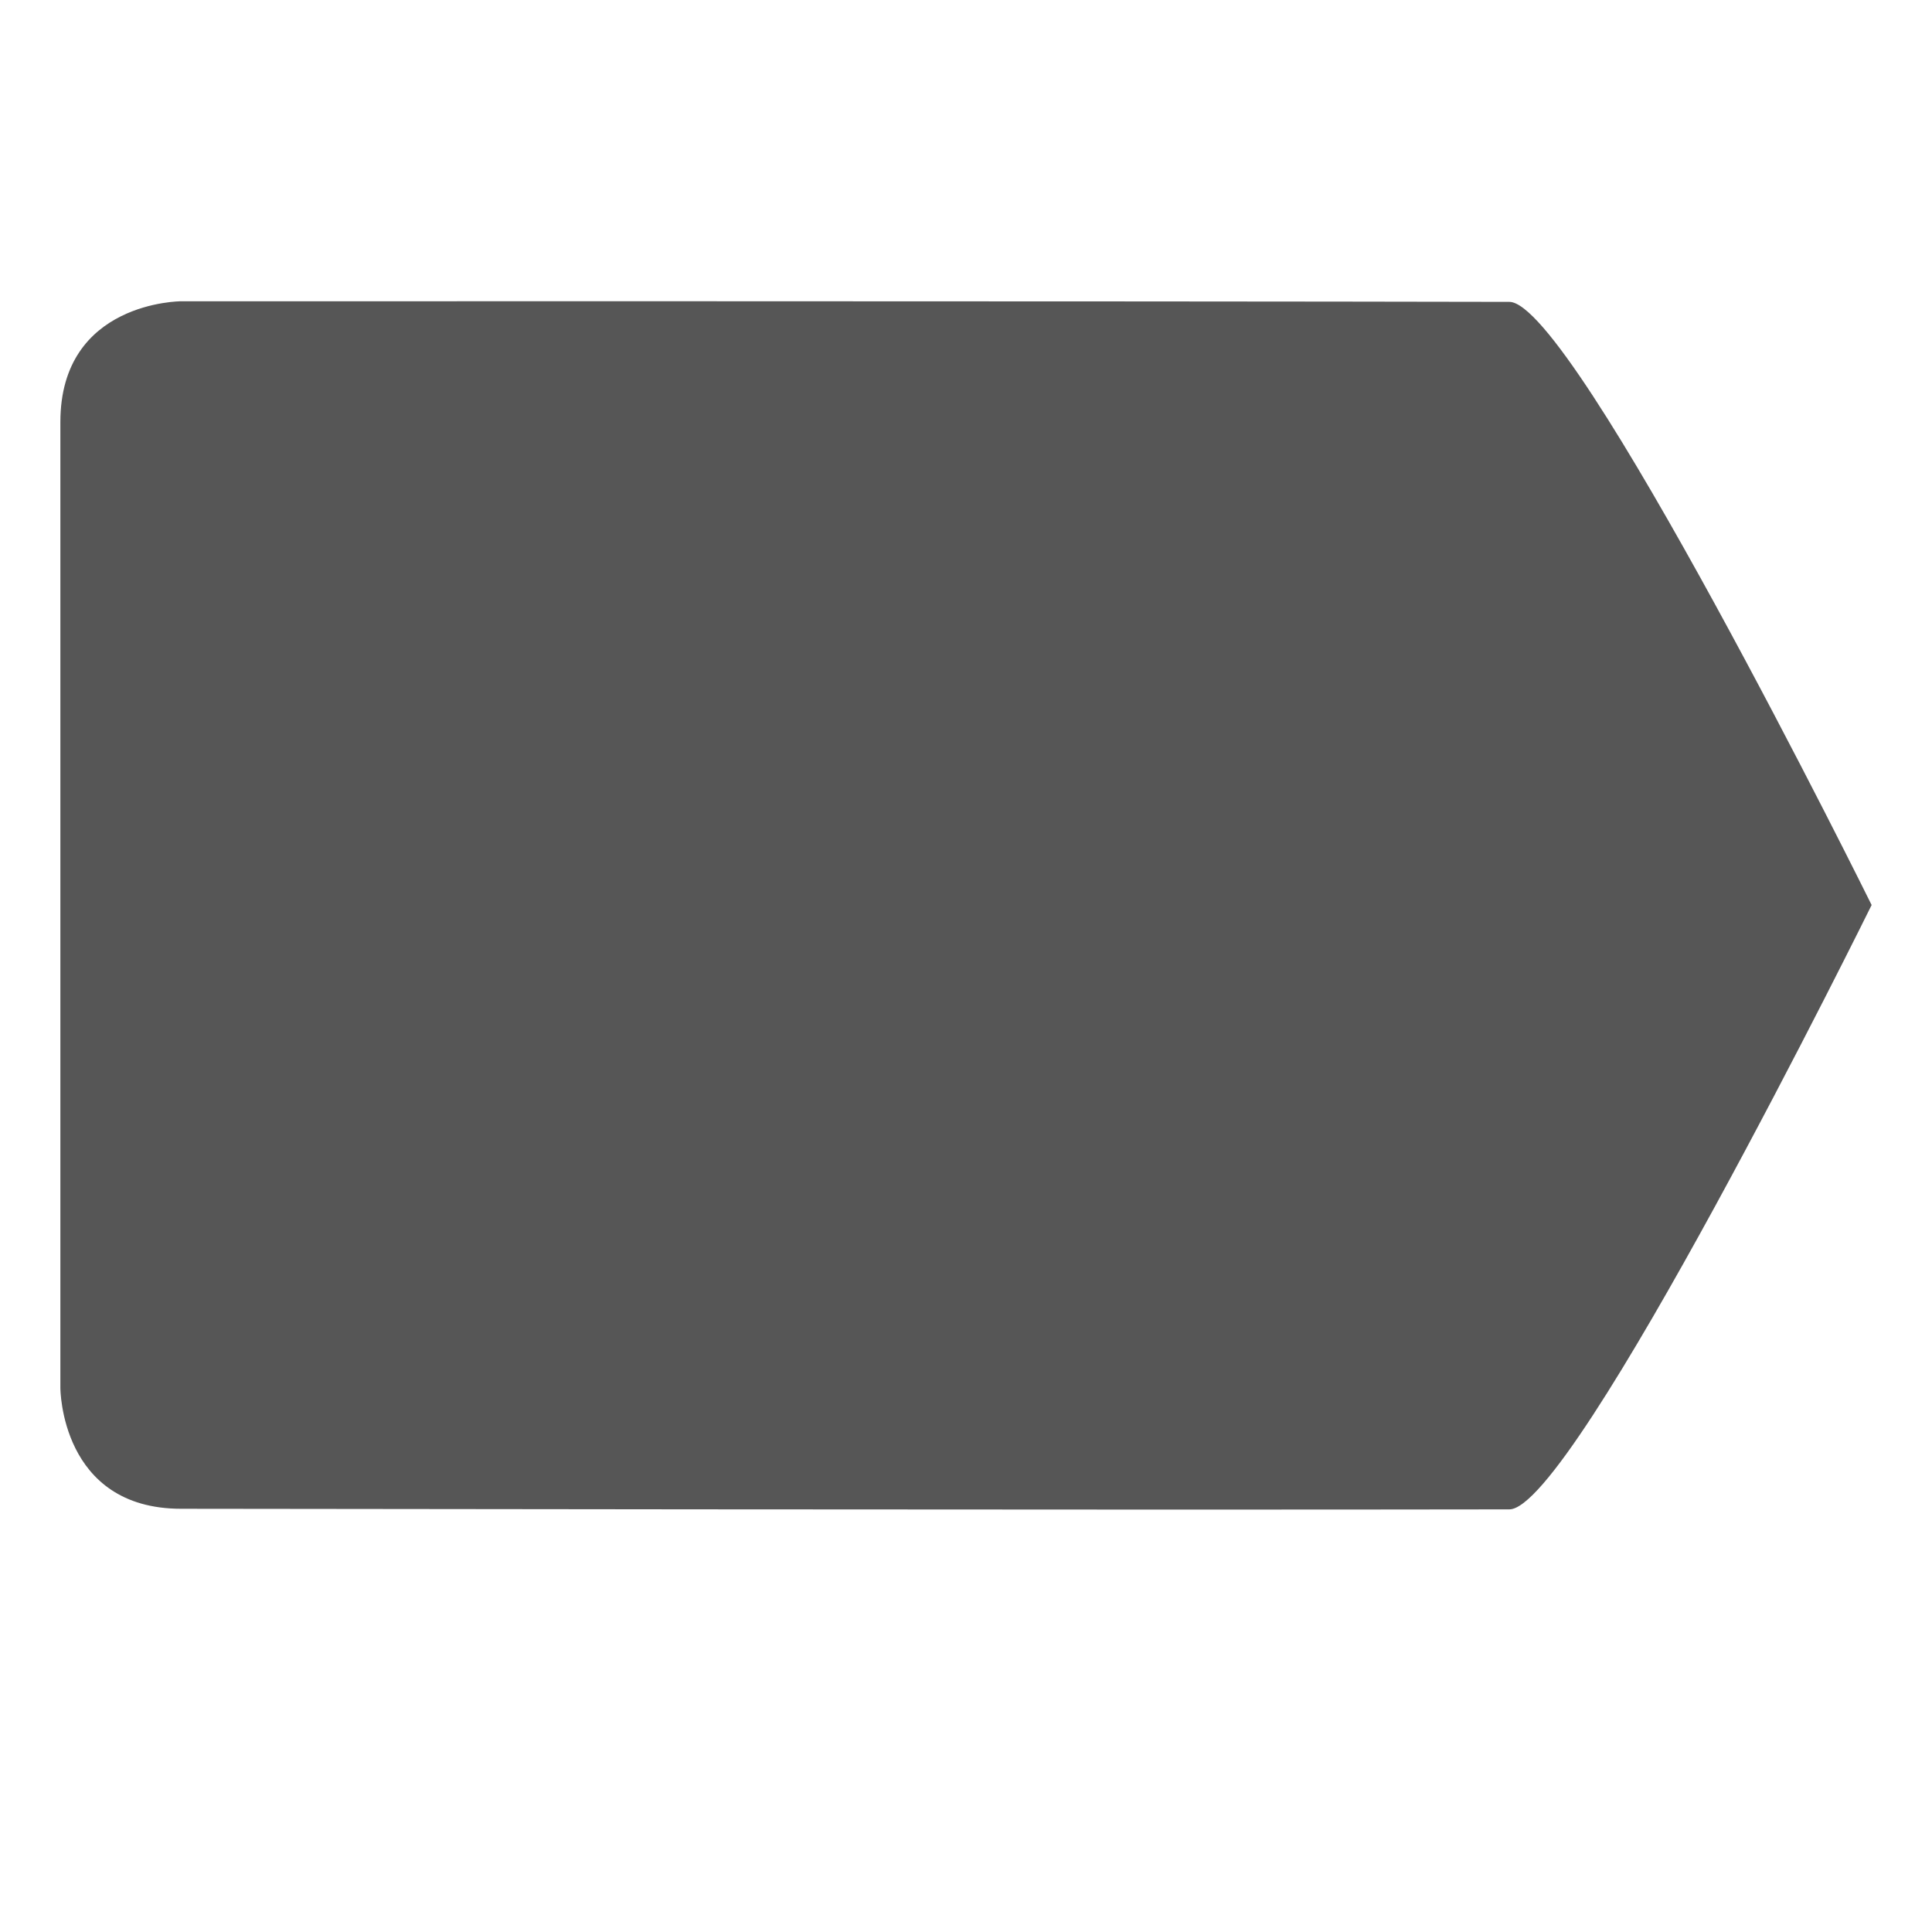 <?xml version="1.0" encoding="UTF-8"?>
<svg width="16" height="16" version="1.1" viewBox="0 0 16 16" xmlns="http://www.w3.org/2000/svg" xmlns:cc="http://creativecommons.org/ns#" xmlns:dc="http://purl.org/dc/elements/1.1/" xmlns:rdf="http://www.w3.org/1999/02/22-rdf-syntax-ns#">
 <defs>
  <style id="current-color-scheme" type="text/css">.ColorScheme-Text { color:#565656; } .ColorScheme-Highlight { color:#5294e2; }</style>
 </defs>
 <path class="ColorScheme-Text" d="m0.5 11.495s0 1 1 1c0 0 7.754 0.011 11 5e-3 0.532-0.001 3-5.005 3-5.005s-2.468-4.994-3-4.995c-3.246-0.007-11-5e-3 -11-5e-3s-1 0-1 1z" fill="currentColor" stop-color="#000000" style="font-variation-settings:normal"/>
</svg>
